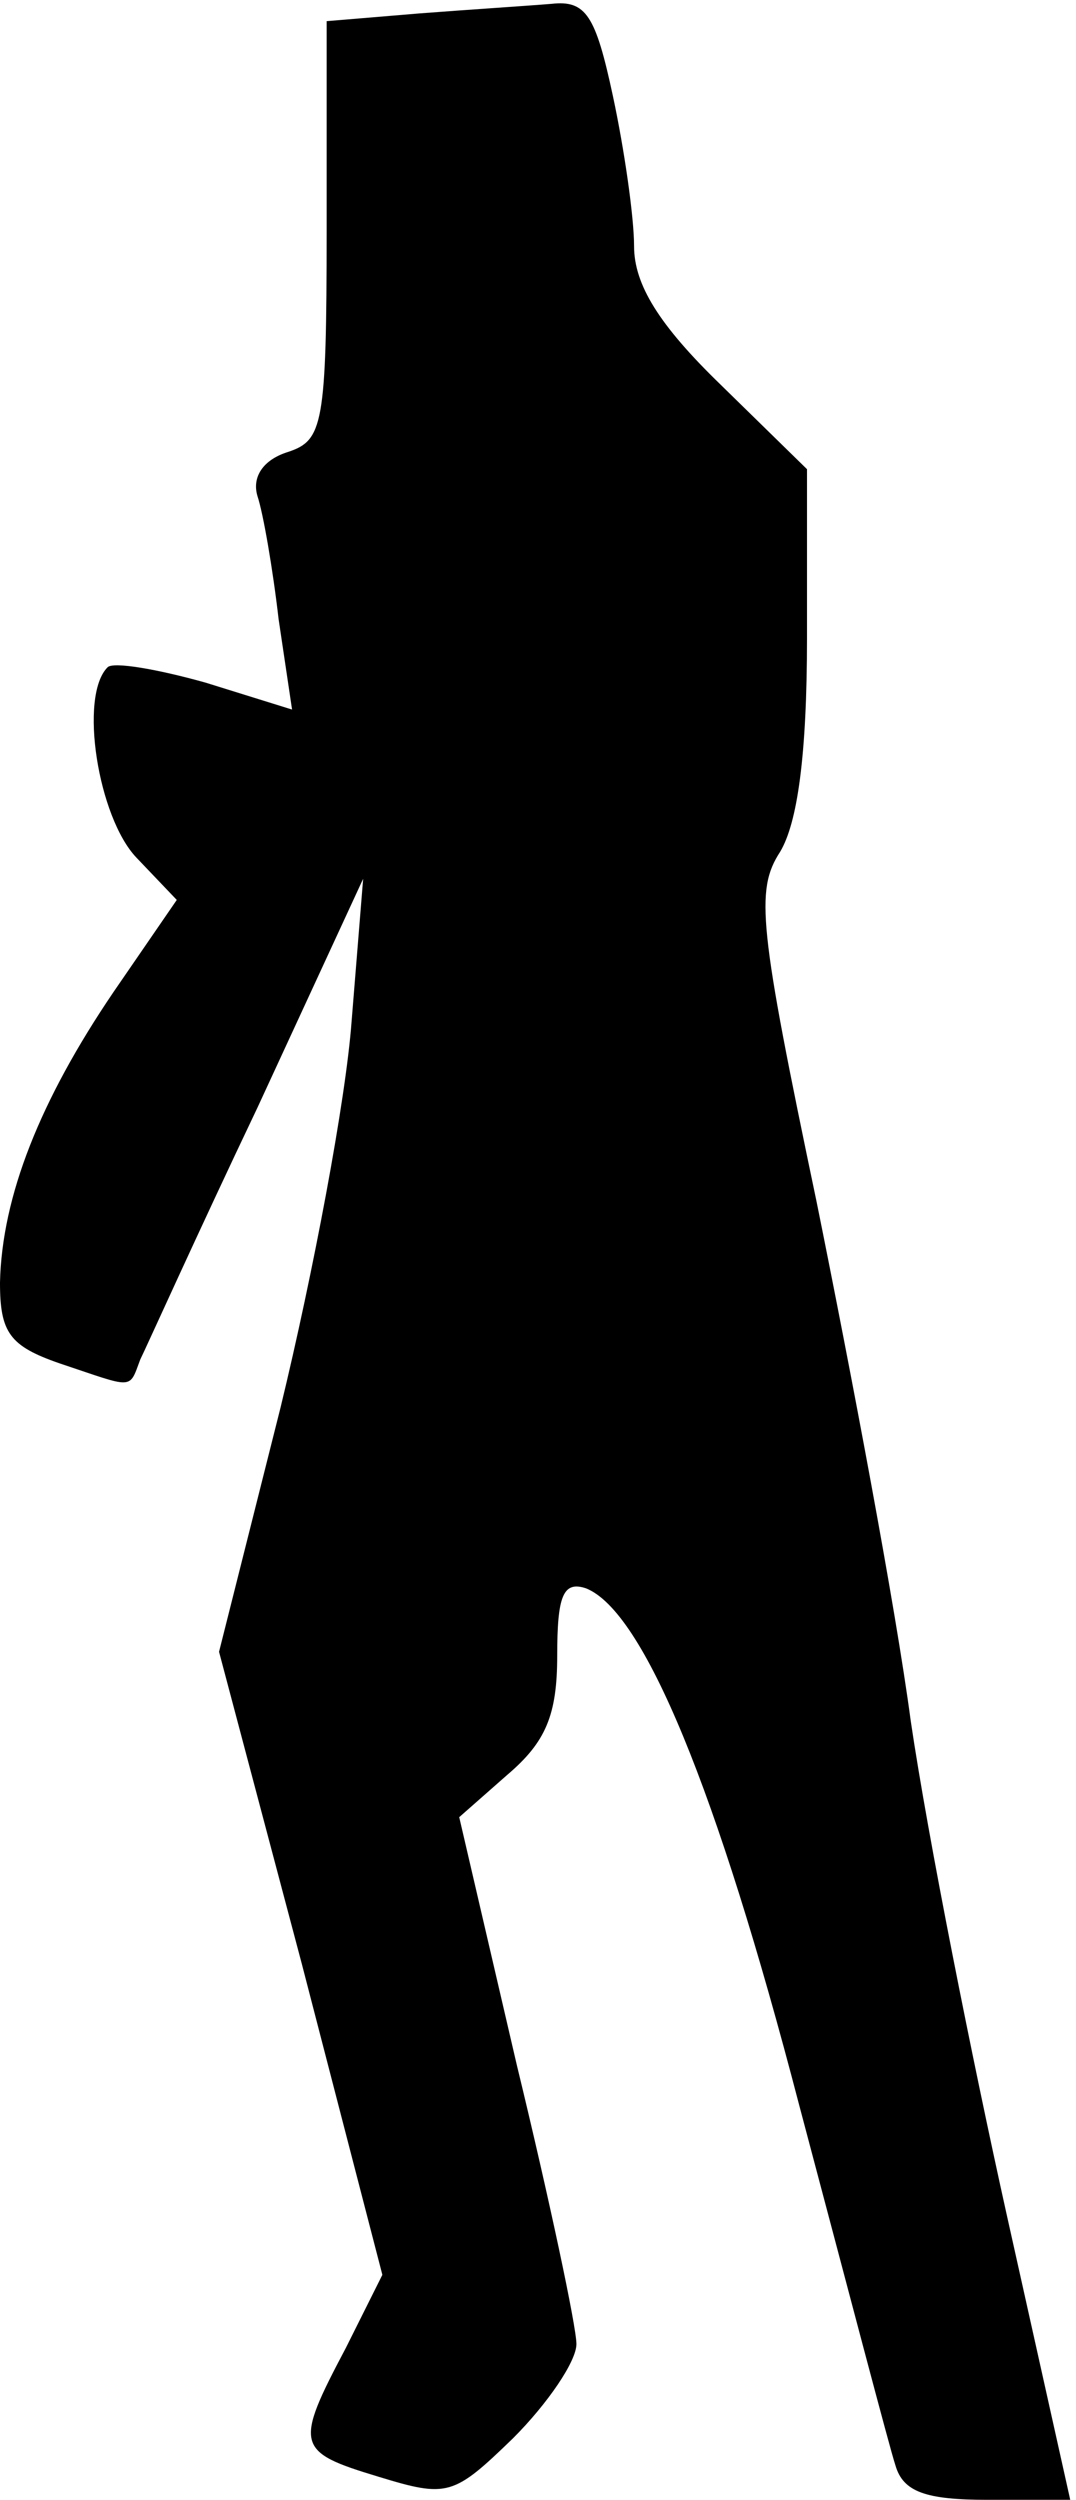 <?xml version="1.0" standalone="no"?>
<!DOCTYPE svg PUBLIC "-//W3C//DTD SVG 20010904//EN"
 "http://www.w3.org/TR/2001/REC-SVG-20010904/DTD/svg10.dtd">
<svg version="1.0" xmlns="http://www.w3.org/2000/svg"
 width="56pt" height="130pt" viewBox="0 0 56 130"
 preserveAspectRatio="xMidYMid meet">
<g transform="translate(0,130) scale(0.1,-0.1)"
fill="#000000" stroke="none">
<path fill="#000000" stroke="none" d="M218 1293 l-48 -4 0 -109 c0 -101 -2
-109 -20 -115 -13 -4 -19 -13 -16 -23 3 -9 8 -38 11 -64 l7 -47 -45 14 c-25 7
-48 11 -51 8 -15 -15 -5 -78 15 -99 l21 -22 -33 -48 c-38 -56 -58 -106 -59
-151 0 -26 5 -33 31 -42 39 -13 36 -14 42 2 3 6 30 66 61 131 l55 119 -6 -74
c-3 -41 -20 -131 -37 -201 l-32 -127 43 -162 42 -162 -19 -38 c-27 -51 -26
-54 17 -67 36 -11 39 -10 70 20 18 18 33 40 33 49 0 9 -14 75 -31 145 l-30
129 25 22 c20 17 26 31 26 62 0 31 3 39 15 35 30 -12 68 -104 111 -269 25 -94
47 -178 50 -187 4 -14 16 -18 48 -18 l43 0 -33 148 c-18 81 -41 196 -50 257
-8 60 -31 181 -49 270 -30 143 -32 162 -19 182 9 15 14 50 14 111 l0 88 -45
44 c-32 31 -45 52 -45 72 0 15 -5 50 -11 78 -9 42 -14 50 -32 48 -12 -1 -43
-3 -69 -5z"/>
</g>
</svg>
